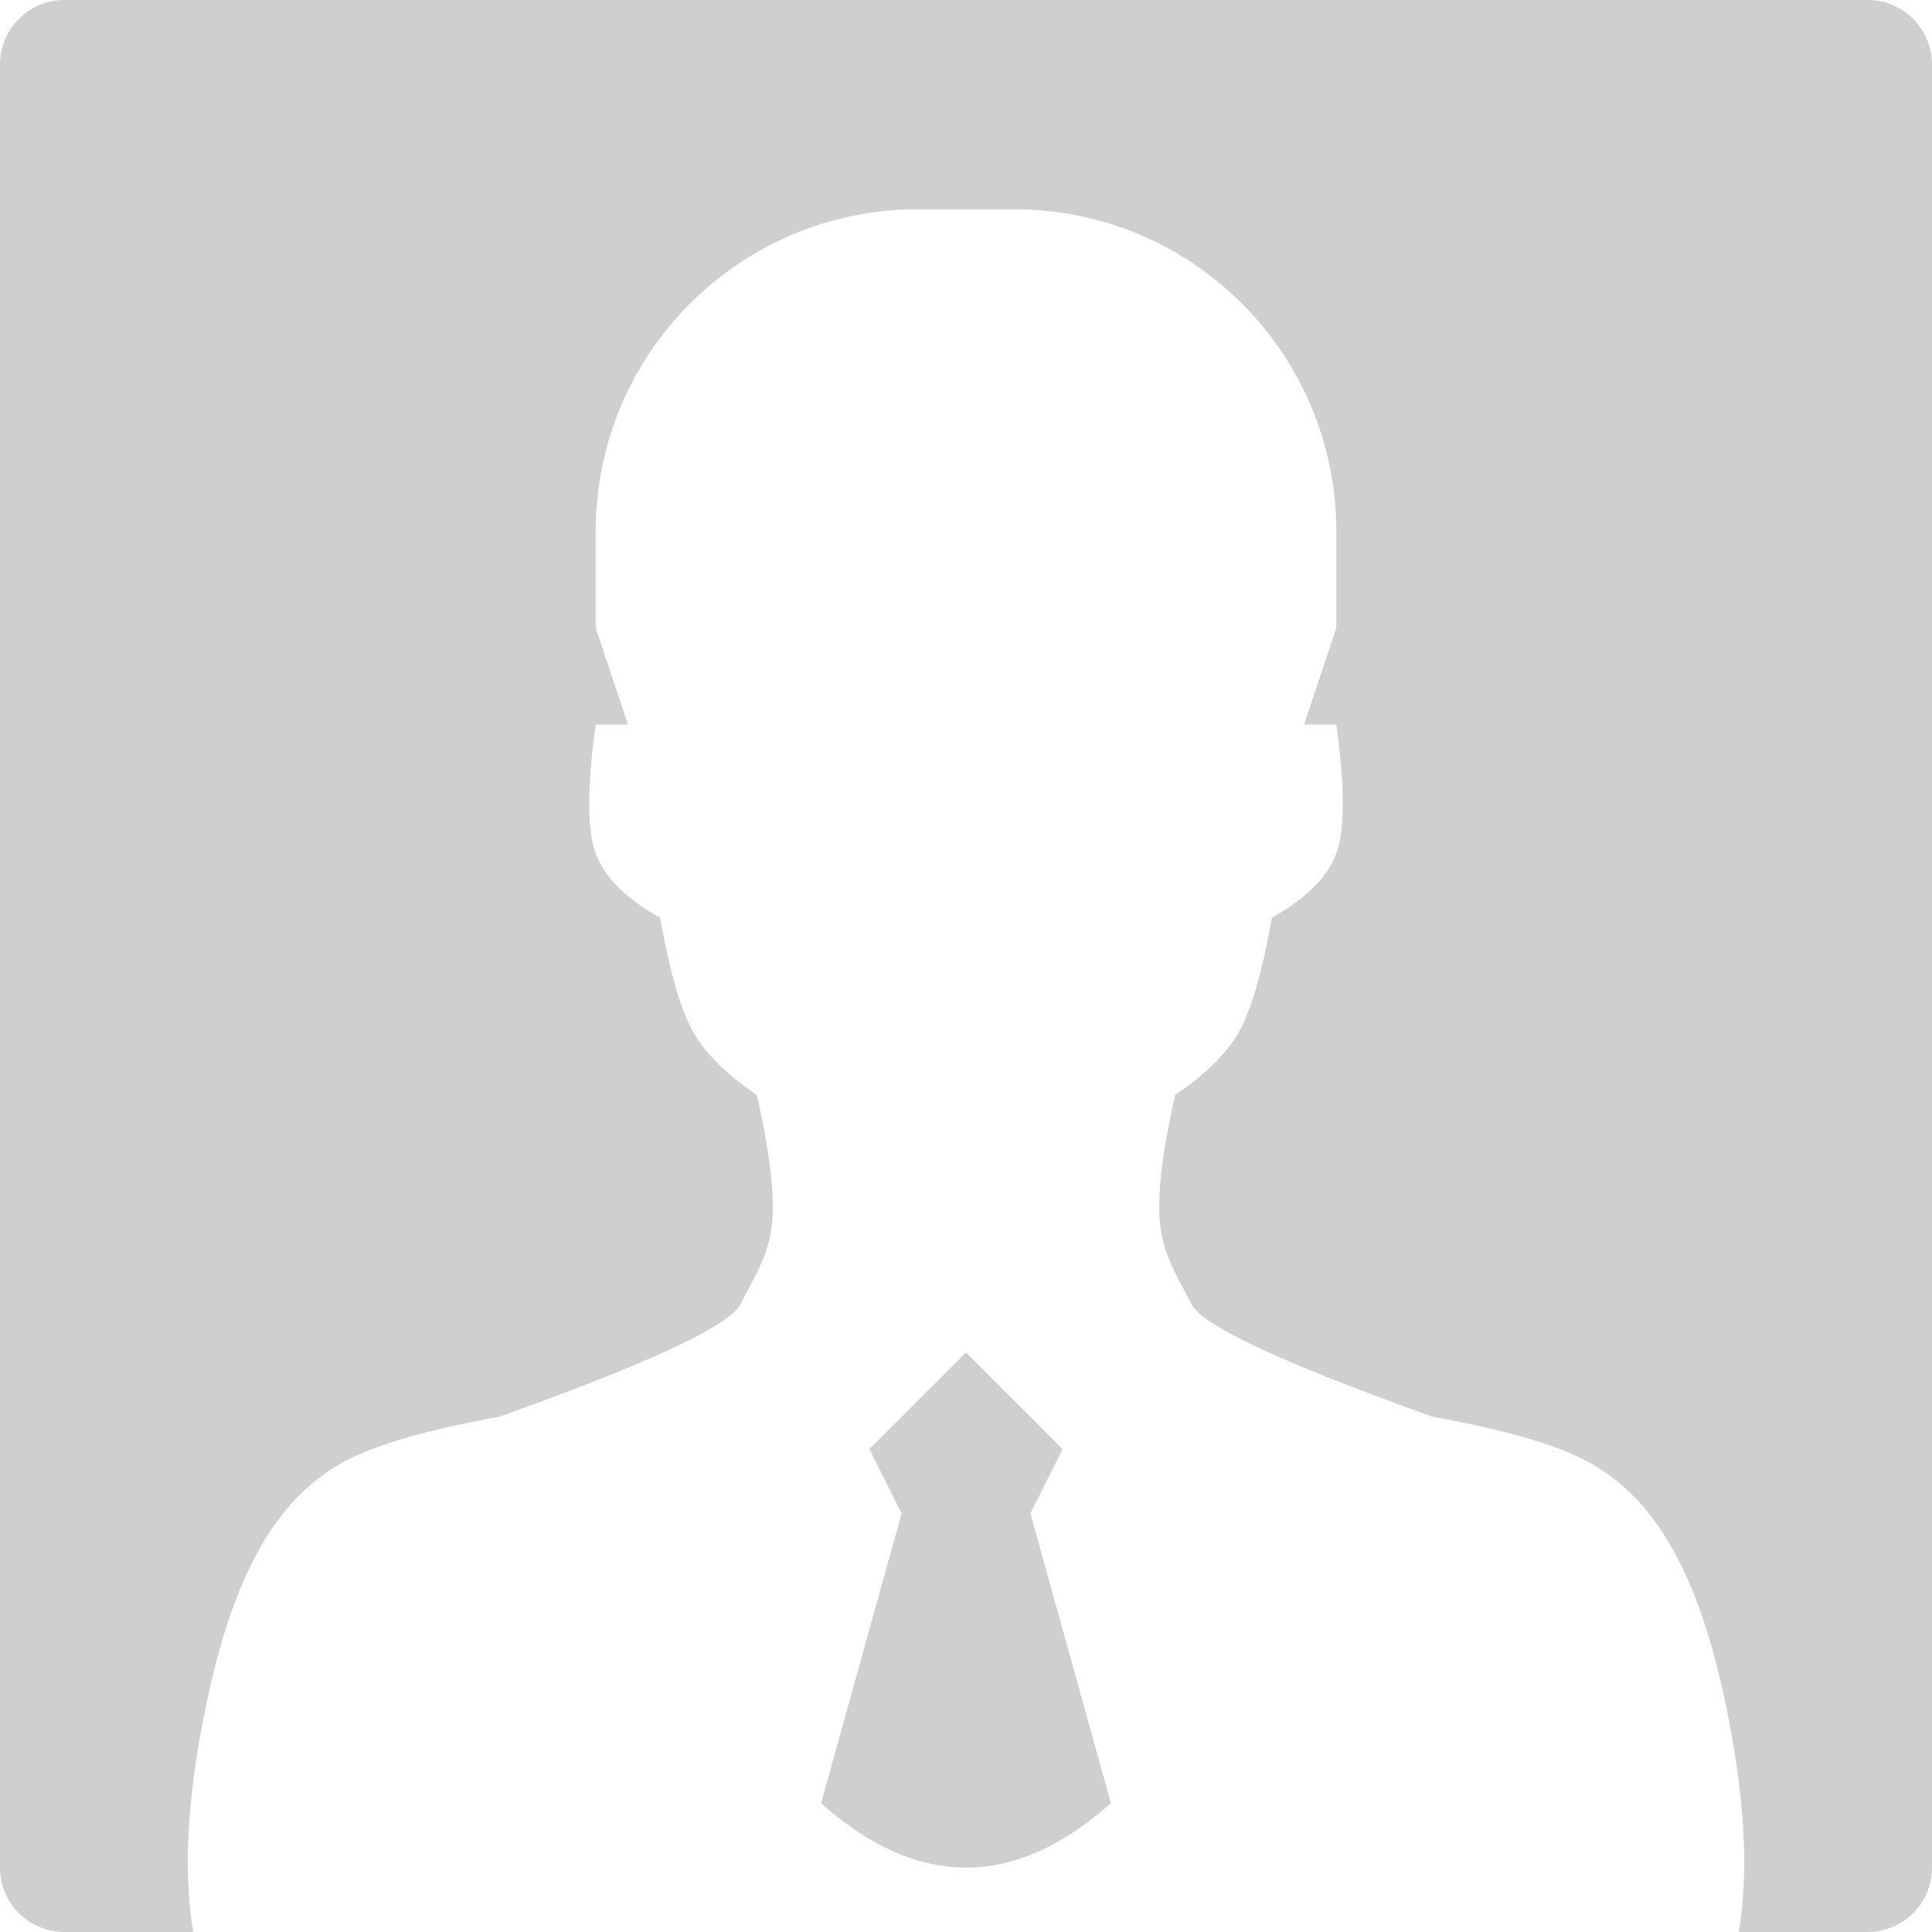 <svg class="icon" style="width: 1em;height: 1em;vertical-align: middle;fill: currentColor;overflow: hidden;" viewBox="0 0 1024 1024" version="1.1" xmlns="http://www.w3.org/2000/svg"><path d="M989.867 0A34.133 34.133 0 0 1 1024 34.133v955.734A34.133 34.133 0 0 1 989.867 1024H921.6c5.692-34.133 2.842-76.8-8.533-128C896 819.2 869.11 791.125 844.8 776.533c-16.213-9.728-44.655-18.261-85.333-25.6-79.642-28.441-122.309-48.358-128-59.733-8.534-17.067-17.067-28.442-17.067-51.2 0-15.172 2.842-35.08 8.533-59.733 16.359-11.025 27.734-22.409 34.134-34.134s12.083-31.641 17.066-59.733c18.193-10.197 29.568-21.572 34.134-34.133 4.565-12.561 4.565-35.311 0-68.267H691.2l17.067-51.2v-51.2c0-94.26-76.408-170.667-170.667-170.667h-51.2l-2.935 0.026c-92.903 1.57-167.732 77.363-167.732 170.641v51.2L332.8 384h-17.067l-0.486 3.618c-4.07 31.01-3.908 52.557 0.486 64.649 4.566 12.56 15.94 23.936 34.134 34.133 4.983 28.092 10.666 48.009 17.066 59.733 6.4 11.725 17.775 23.109 34.134 34.134 5.691 24.652 8.533 44.56 8.533 59.733 0 22.758-8.533 34.133-17.067 51.2-5.691 11.375-48.358 31.292-128 59.733-40.678 7.339-69.12 15.872-85.333 25.6C154.889 791.125 128 819.2 110.933 896c-11.375 51.2-14.225 93.867-8.533 128H34.133A34.133 34.133 0 0 1 0 989.867V34.133A34.133 34.133 0 0 1 34.133 0h955.734zM512 716.8l51.2 51.2-17.067 34.133 42.667 153.6-2.842 2.475c-24.66 21.12-49.305 31.659-73.958 31.659-25.6 0-51.2-11.375-76.8-34.134l42.667-153.6L460.8 768l51.2-51.2z" fill="#CFCFCF"></path></svg>